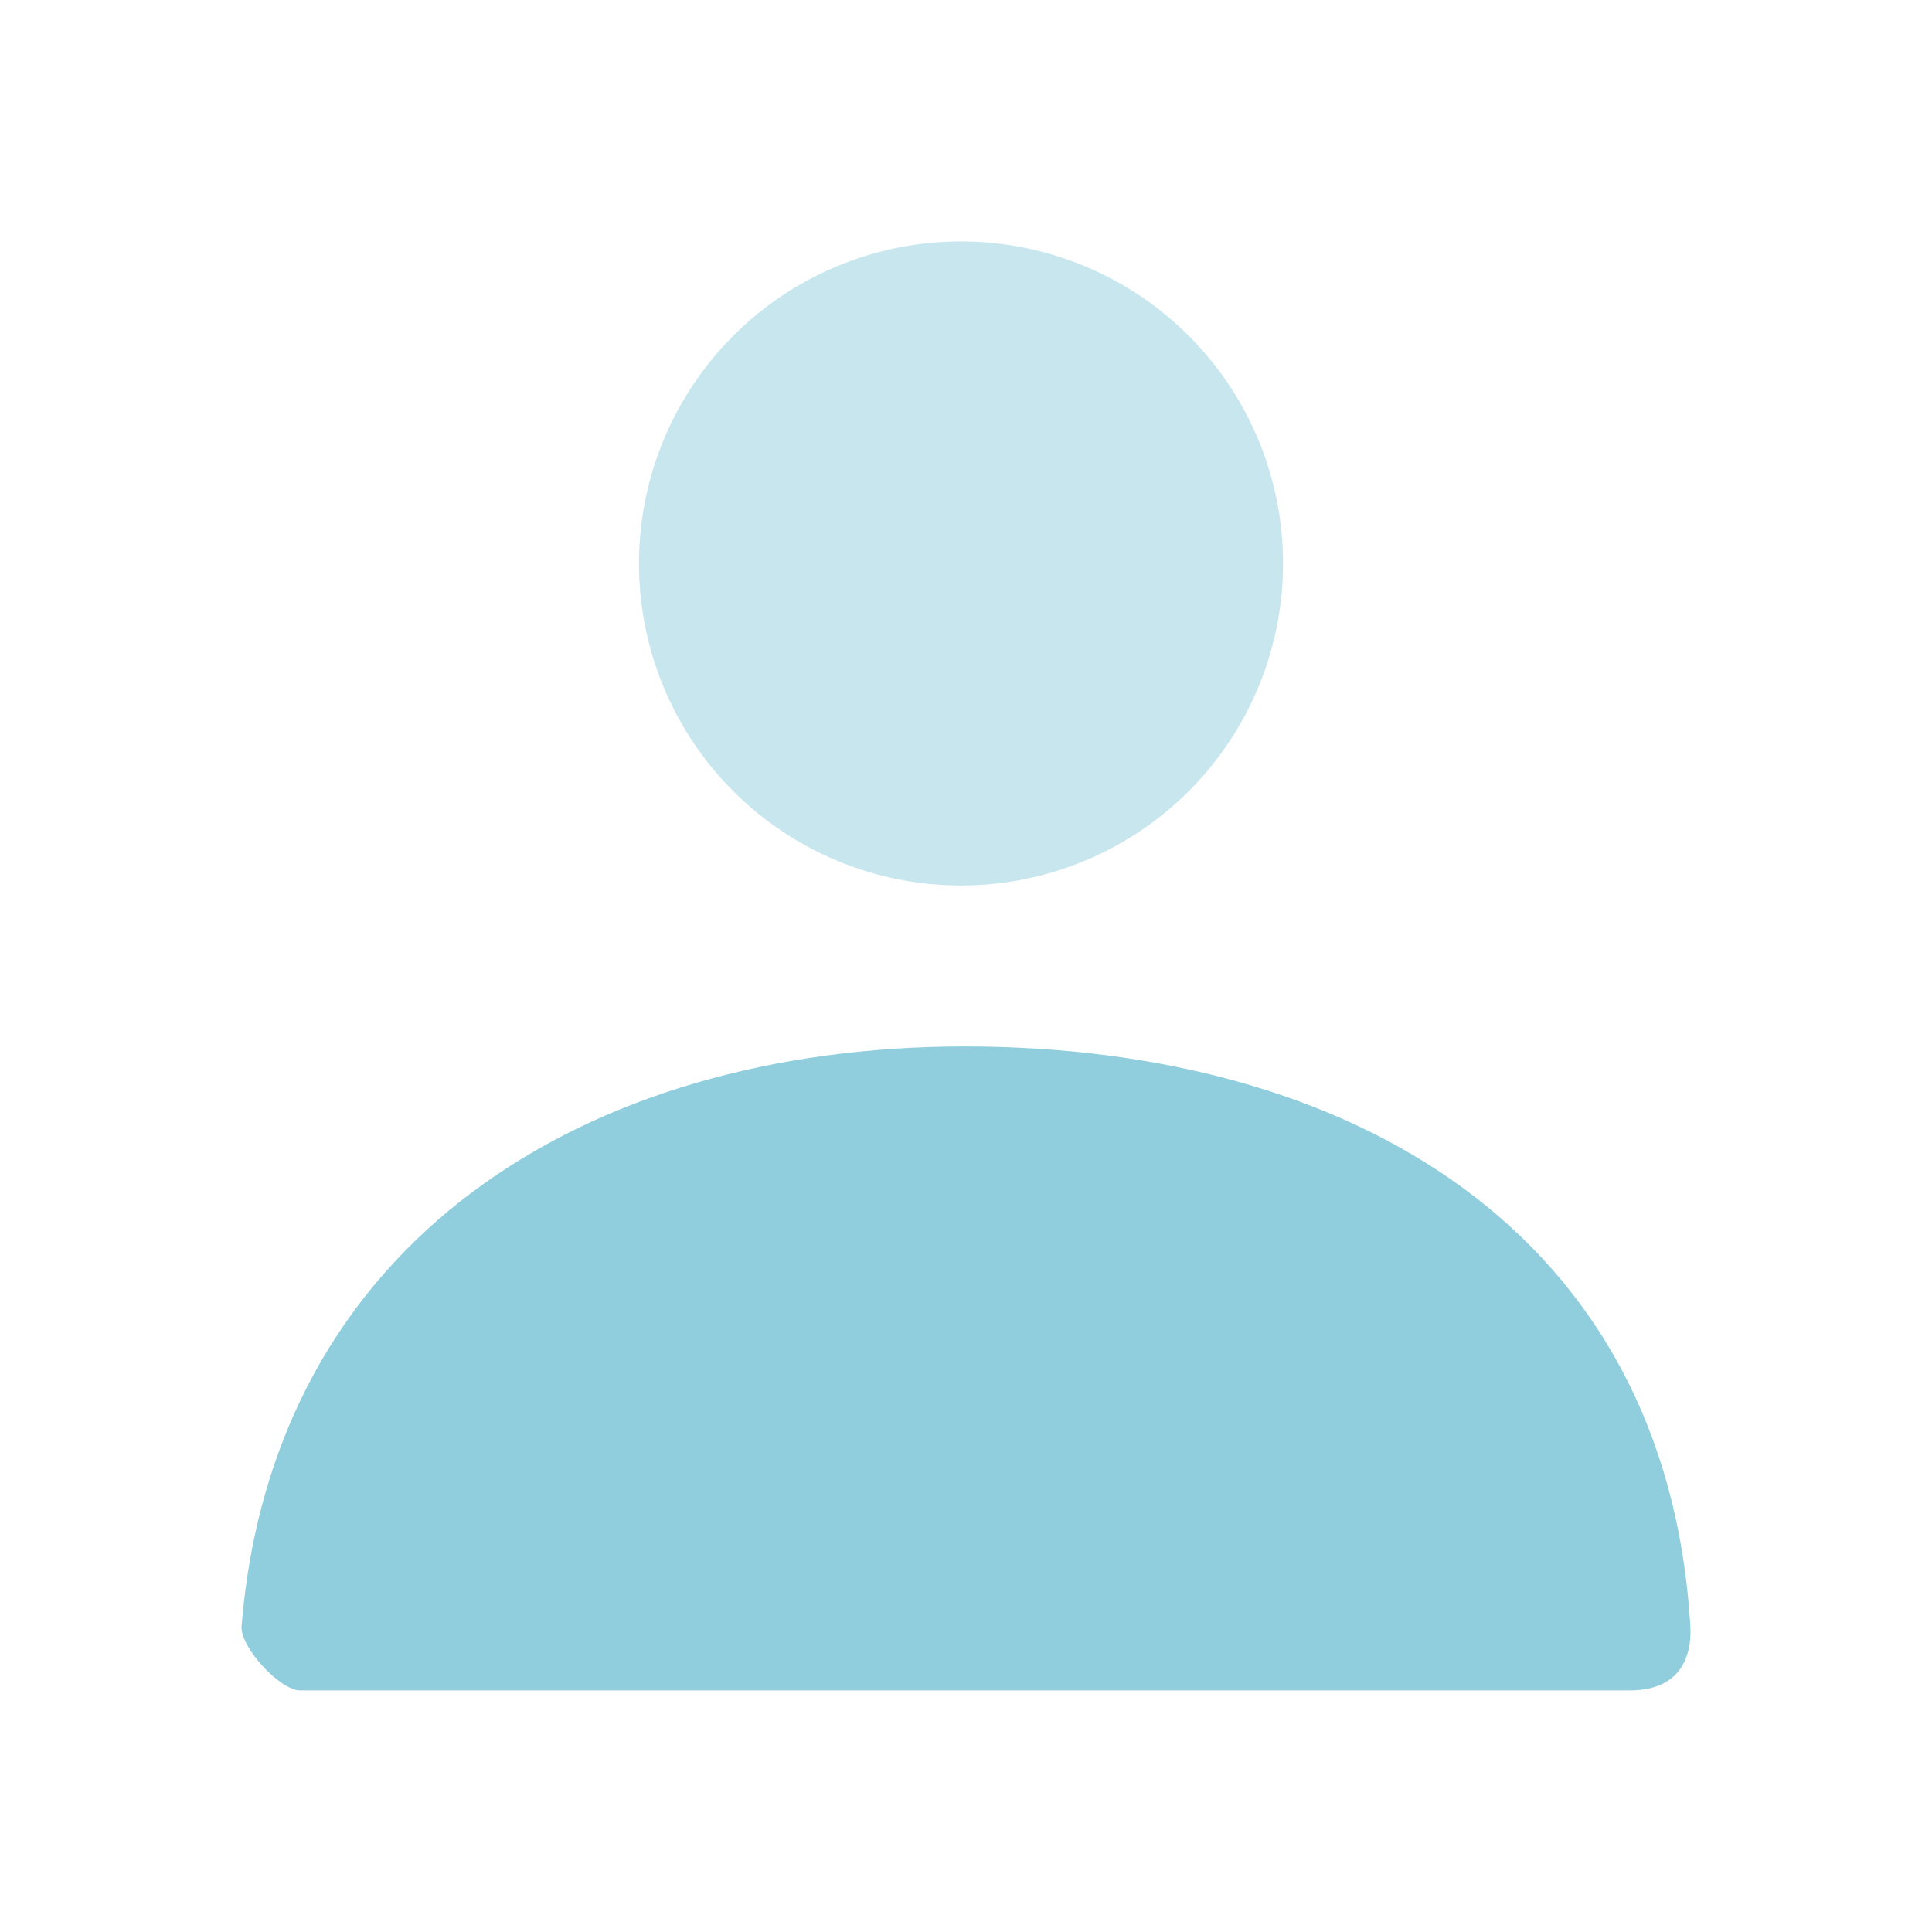 <svg width="25" height="25" fill="none" xmlns="http://www.w3.org/2000/svg"><path opacity=".5" d="M12.5 11.458a4.167 4.167 0 110-8.333 4.167 4.167 0 010 8.333z" fill="#90CEDE"/><path d="M3.126 21.04c.403-4.971 4.438-7.499 9.357-7.499 4.987 0 9.085 2.389 9.39 7.5.012.204 0 .833-.783.833H3.883c-.261 0-.78-.563-.757-.834z" fill="#90CEDE"/></svg>